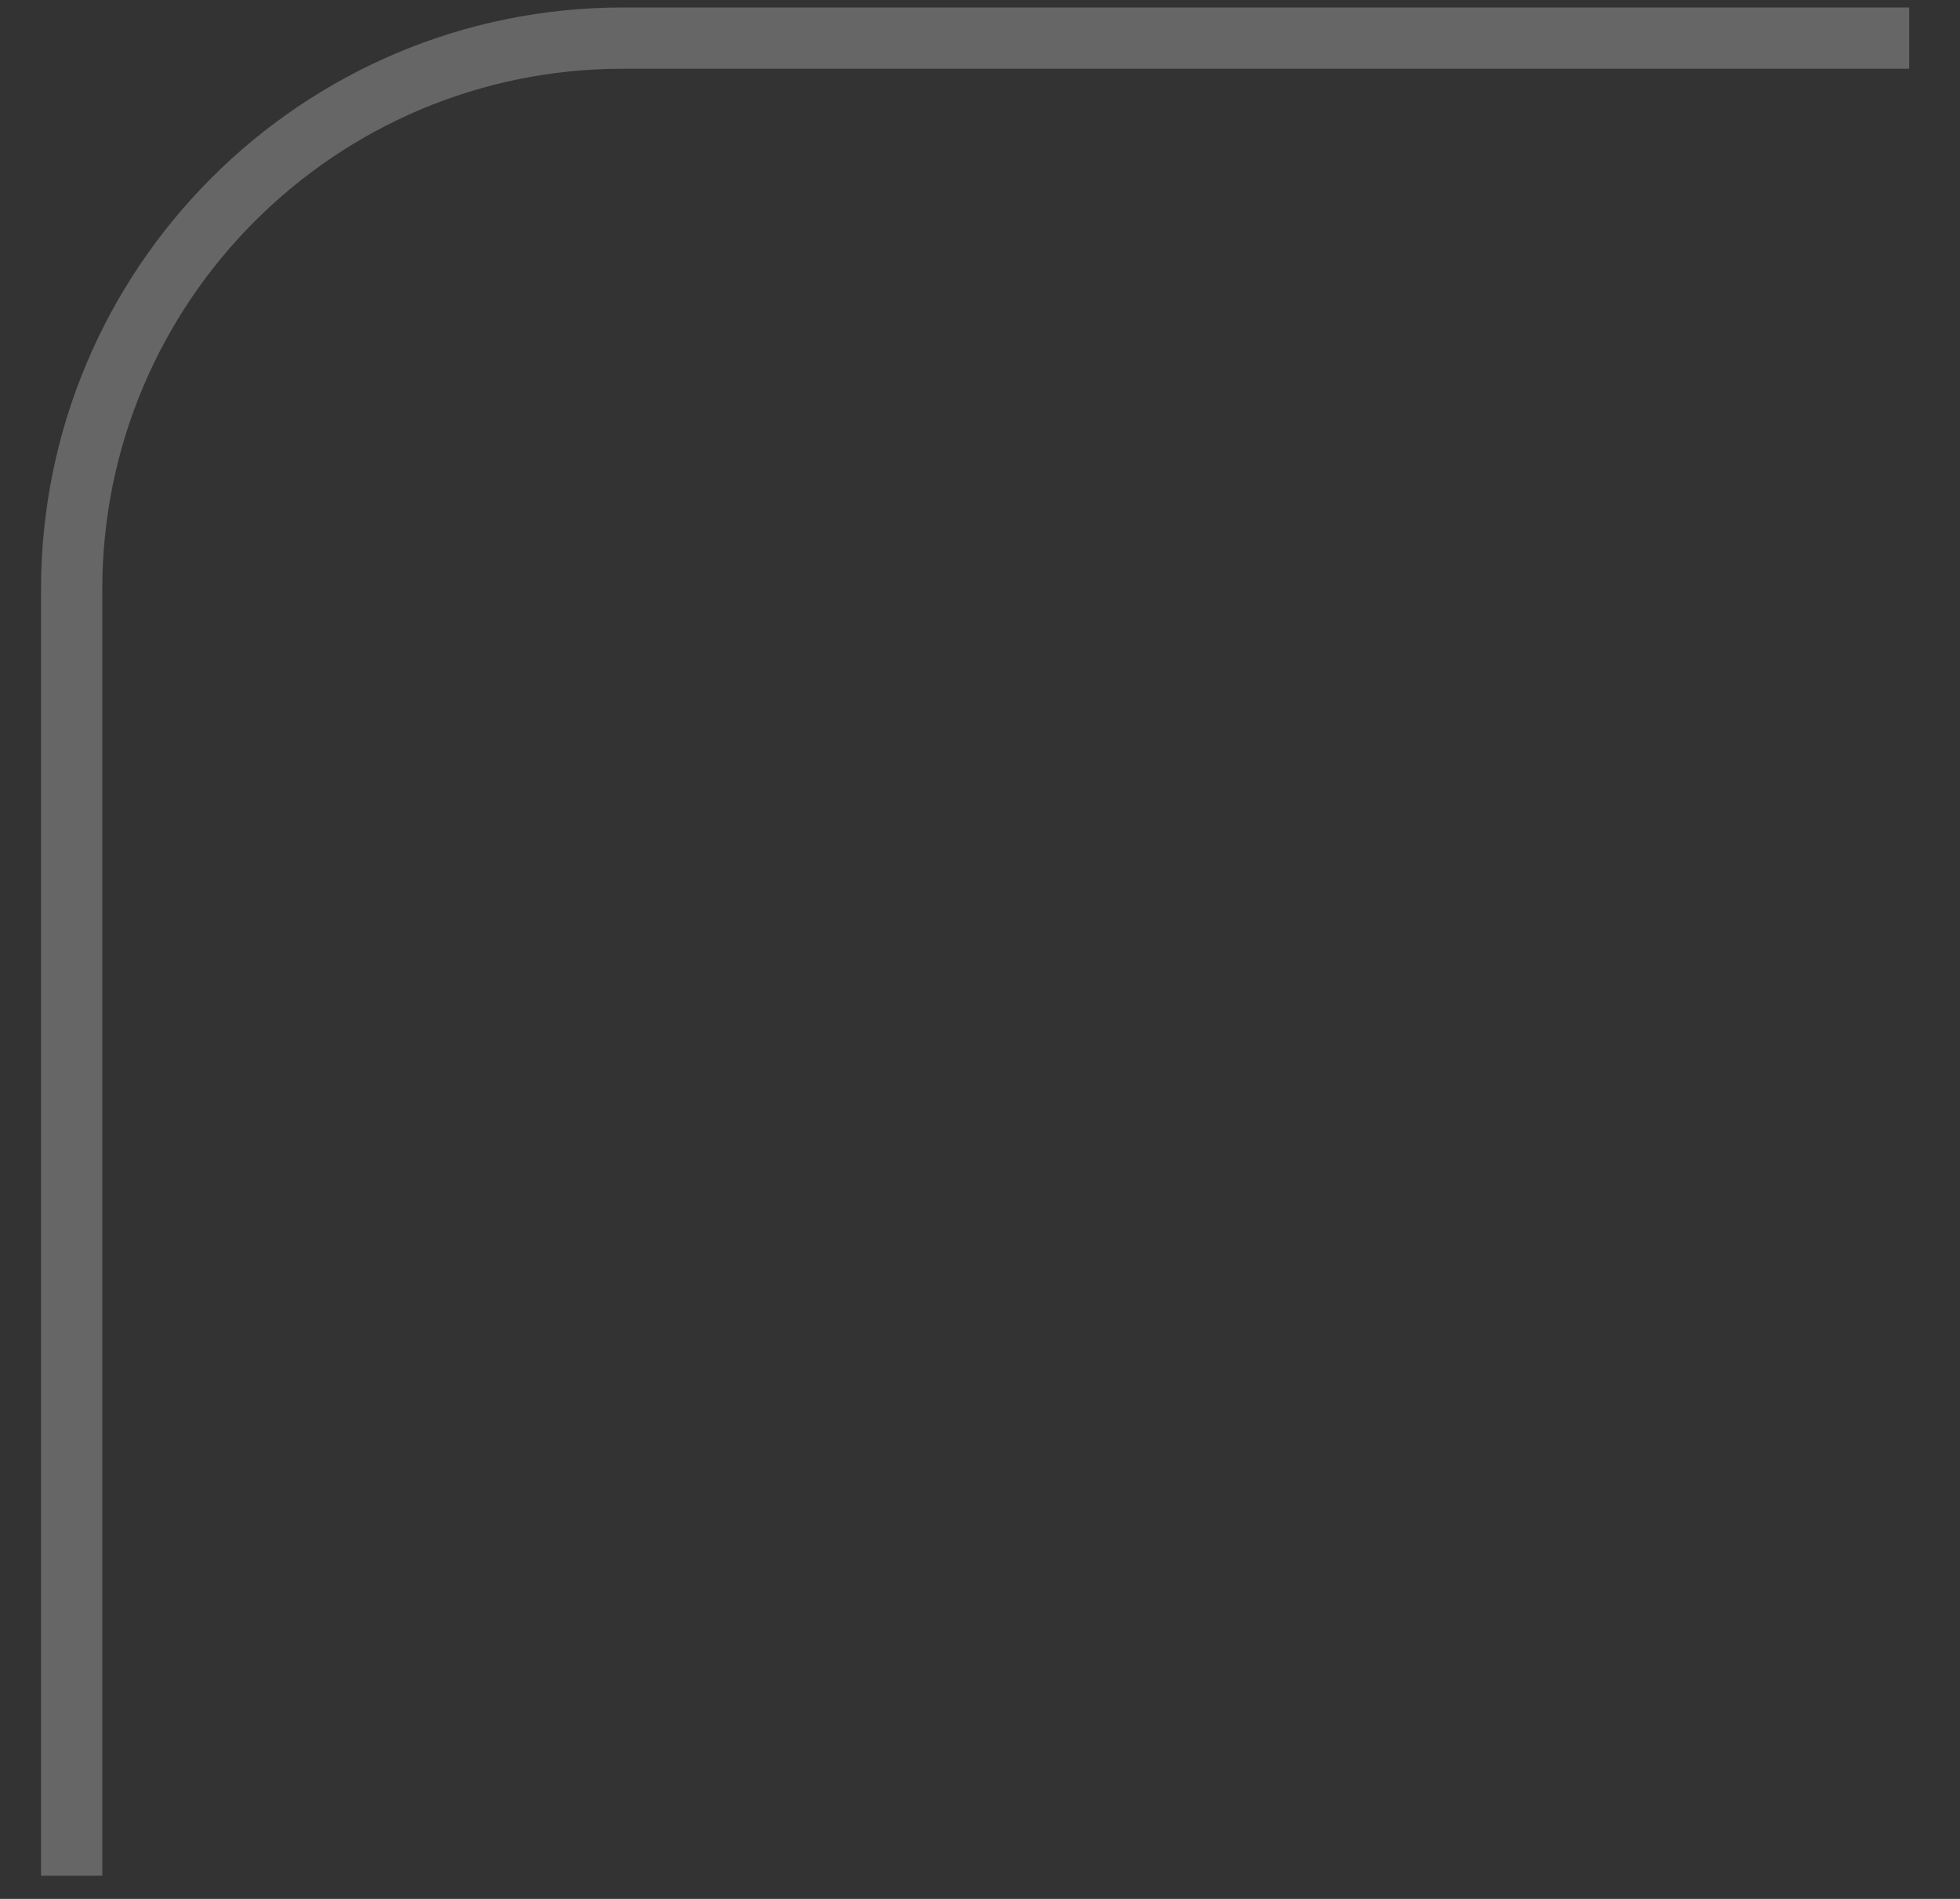 <svg width="32" height="31" viewBox="0 0 32 31" fill="none" xmlns="http://www.w3.org/2000/svg">
<rect x="0" y="0" width="32" height="31" fill="#333333" stroke="none"/>
<path d="M1.17 30.622L1.17 9.622C1.17 4.652 5.199 0.622 10.17 0.622H31.17" stroke="white" stroke-opacity="0.25"/>
</svg>
